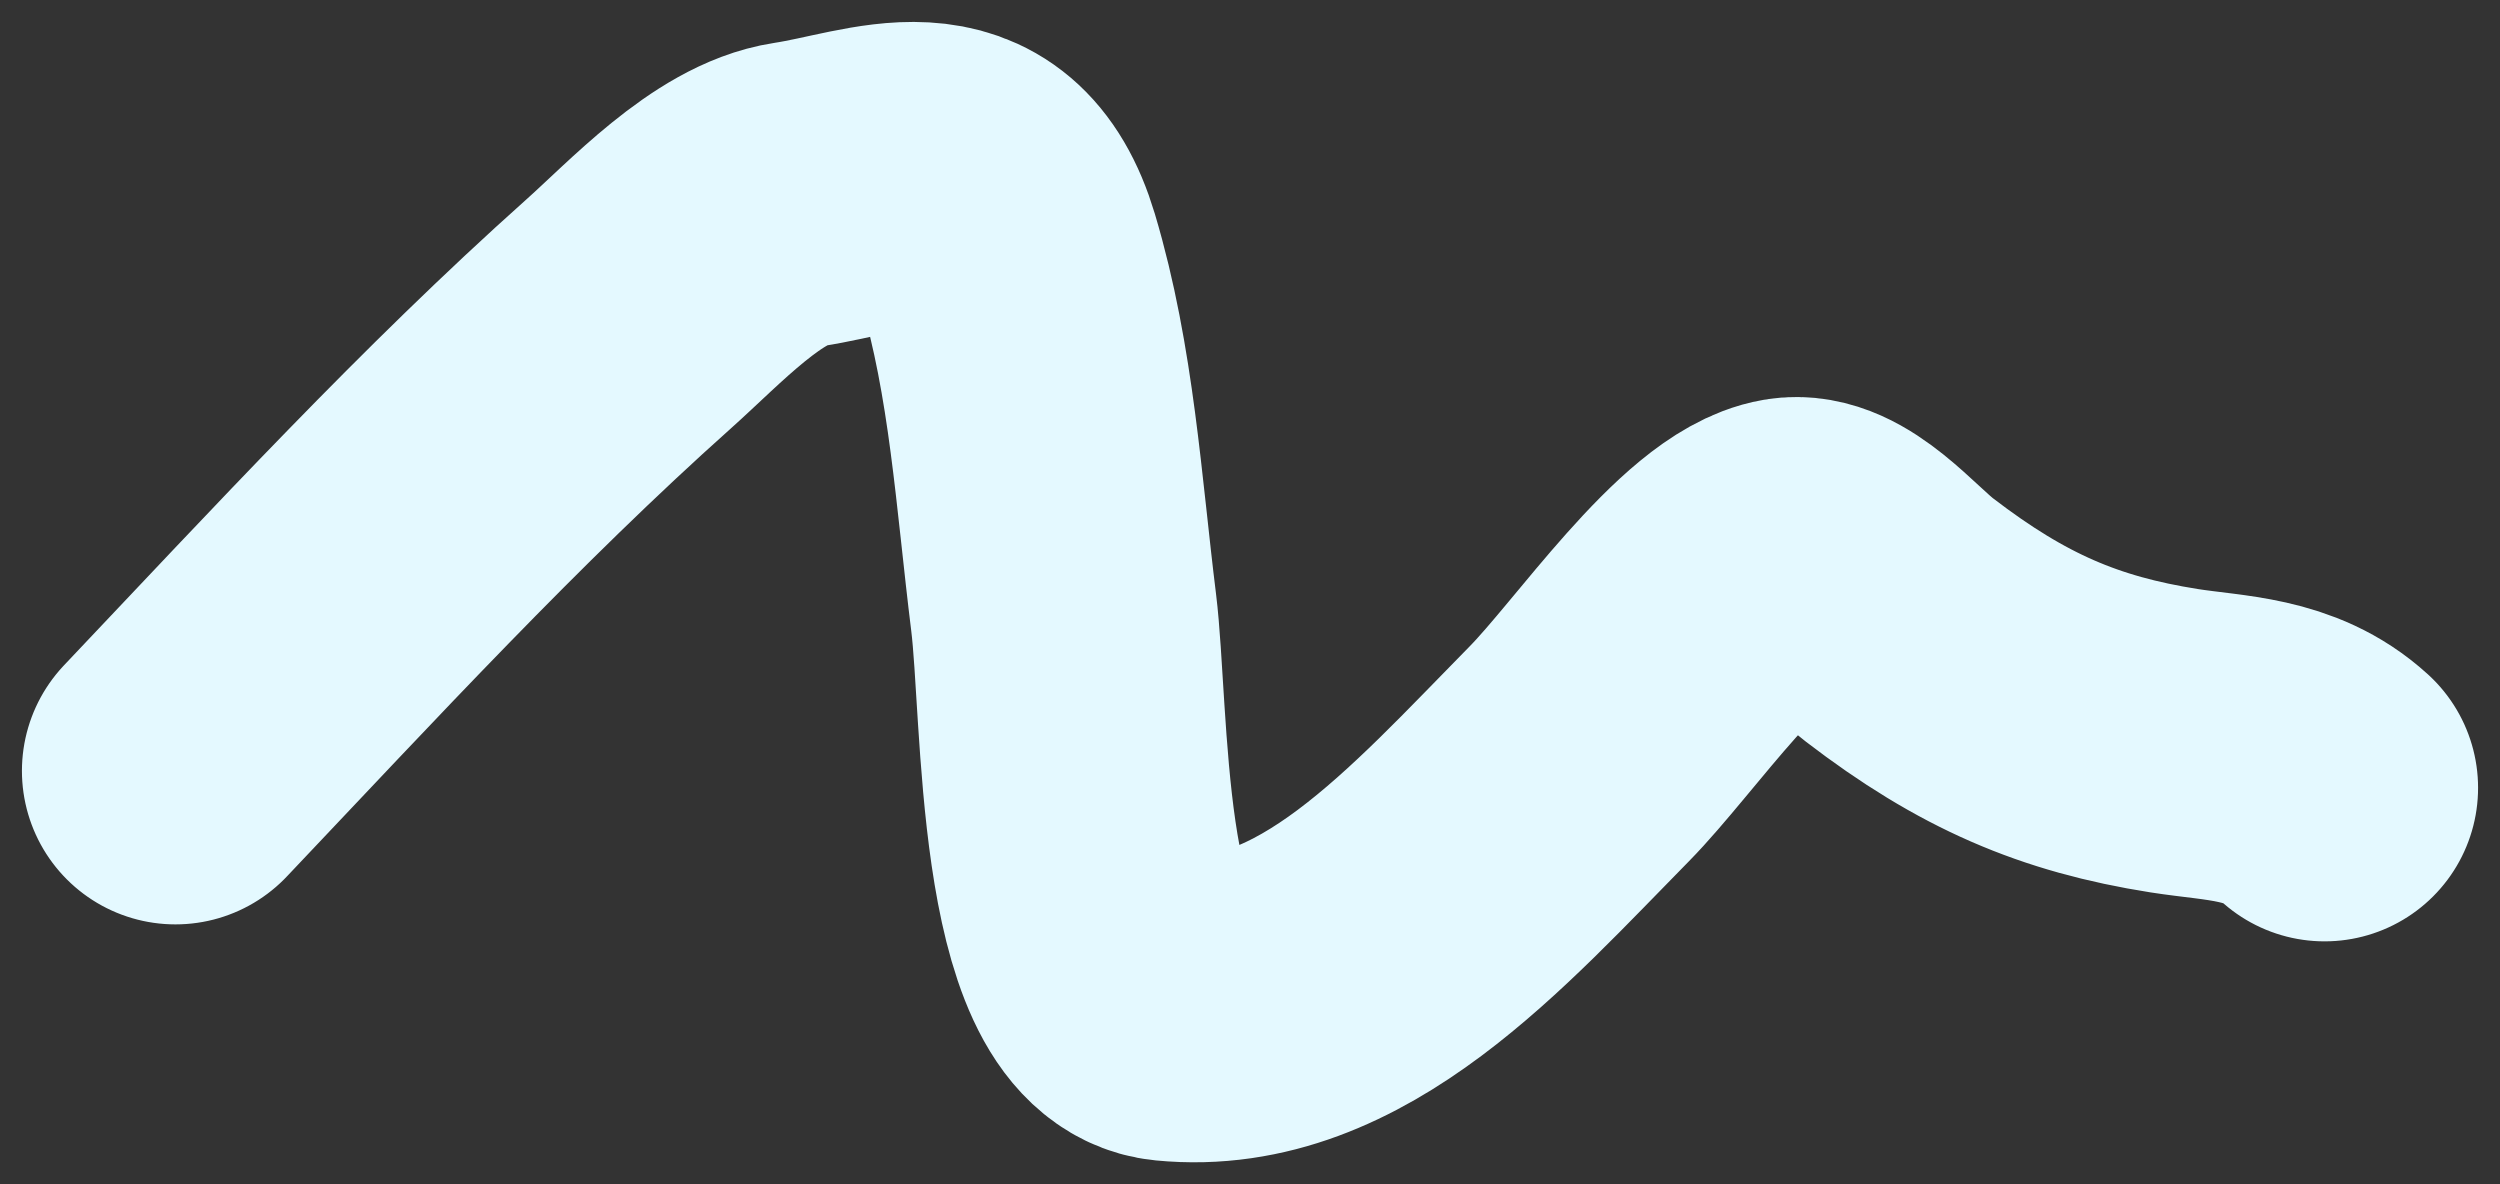 <svg width="57" height="27" viewBox="0 0 57 27" fill="none" xmlns="http://www.w3.org/2000/svg">
<rect x="0" y="0" width="57" height="27" fill="#333333" stroke="none"/>
<path d="M4 17.576C7.389 14.001 10.735 10.37 14.322 7.167C15.389 6.215 16.828 4.643 18.193 4.436C20.096 4.147 22.144 3.095 22.977 5.877C23.753 8.471 23.91 11.216 24.251 13.963C24.532 16.218 24.367 22.747 26.69 22.974C30.349 23.331 33.236 20.001 36.006 17.189C37.276 15.899 39.343 12.815 40.805 12.565C41.677 12.416 42.614 13.604 43.307 14.135C45.428 15.762 47.188 16.512 49.57 16.888C50.754 17.074 51.996 17.048 53 17.963" stroke="#E4F9FF" stroke-width="7" stroke-linecap="round" stroke-linejoin="round"/>
</svg>
